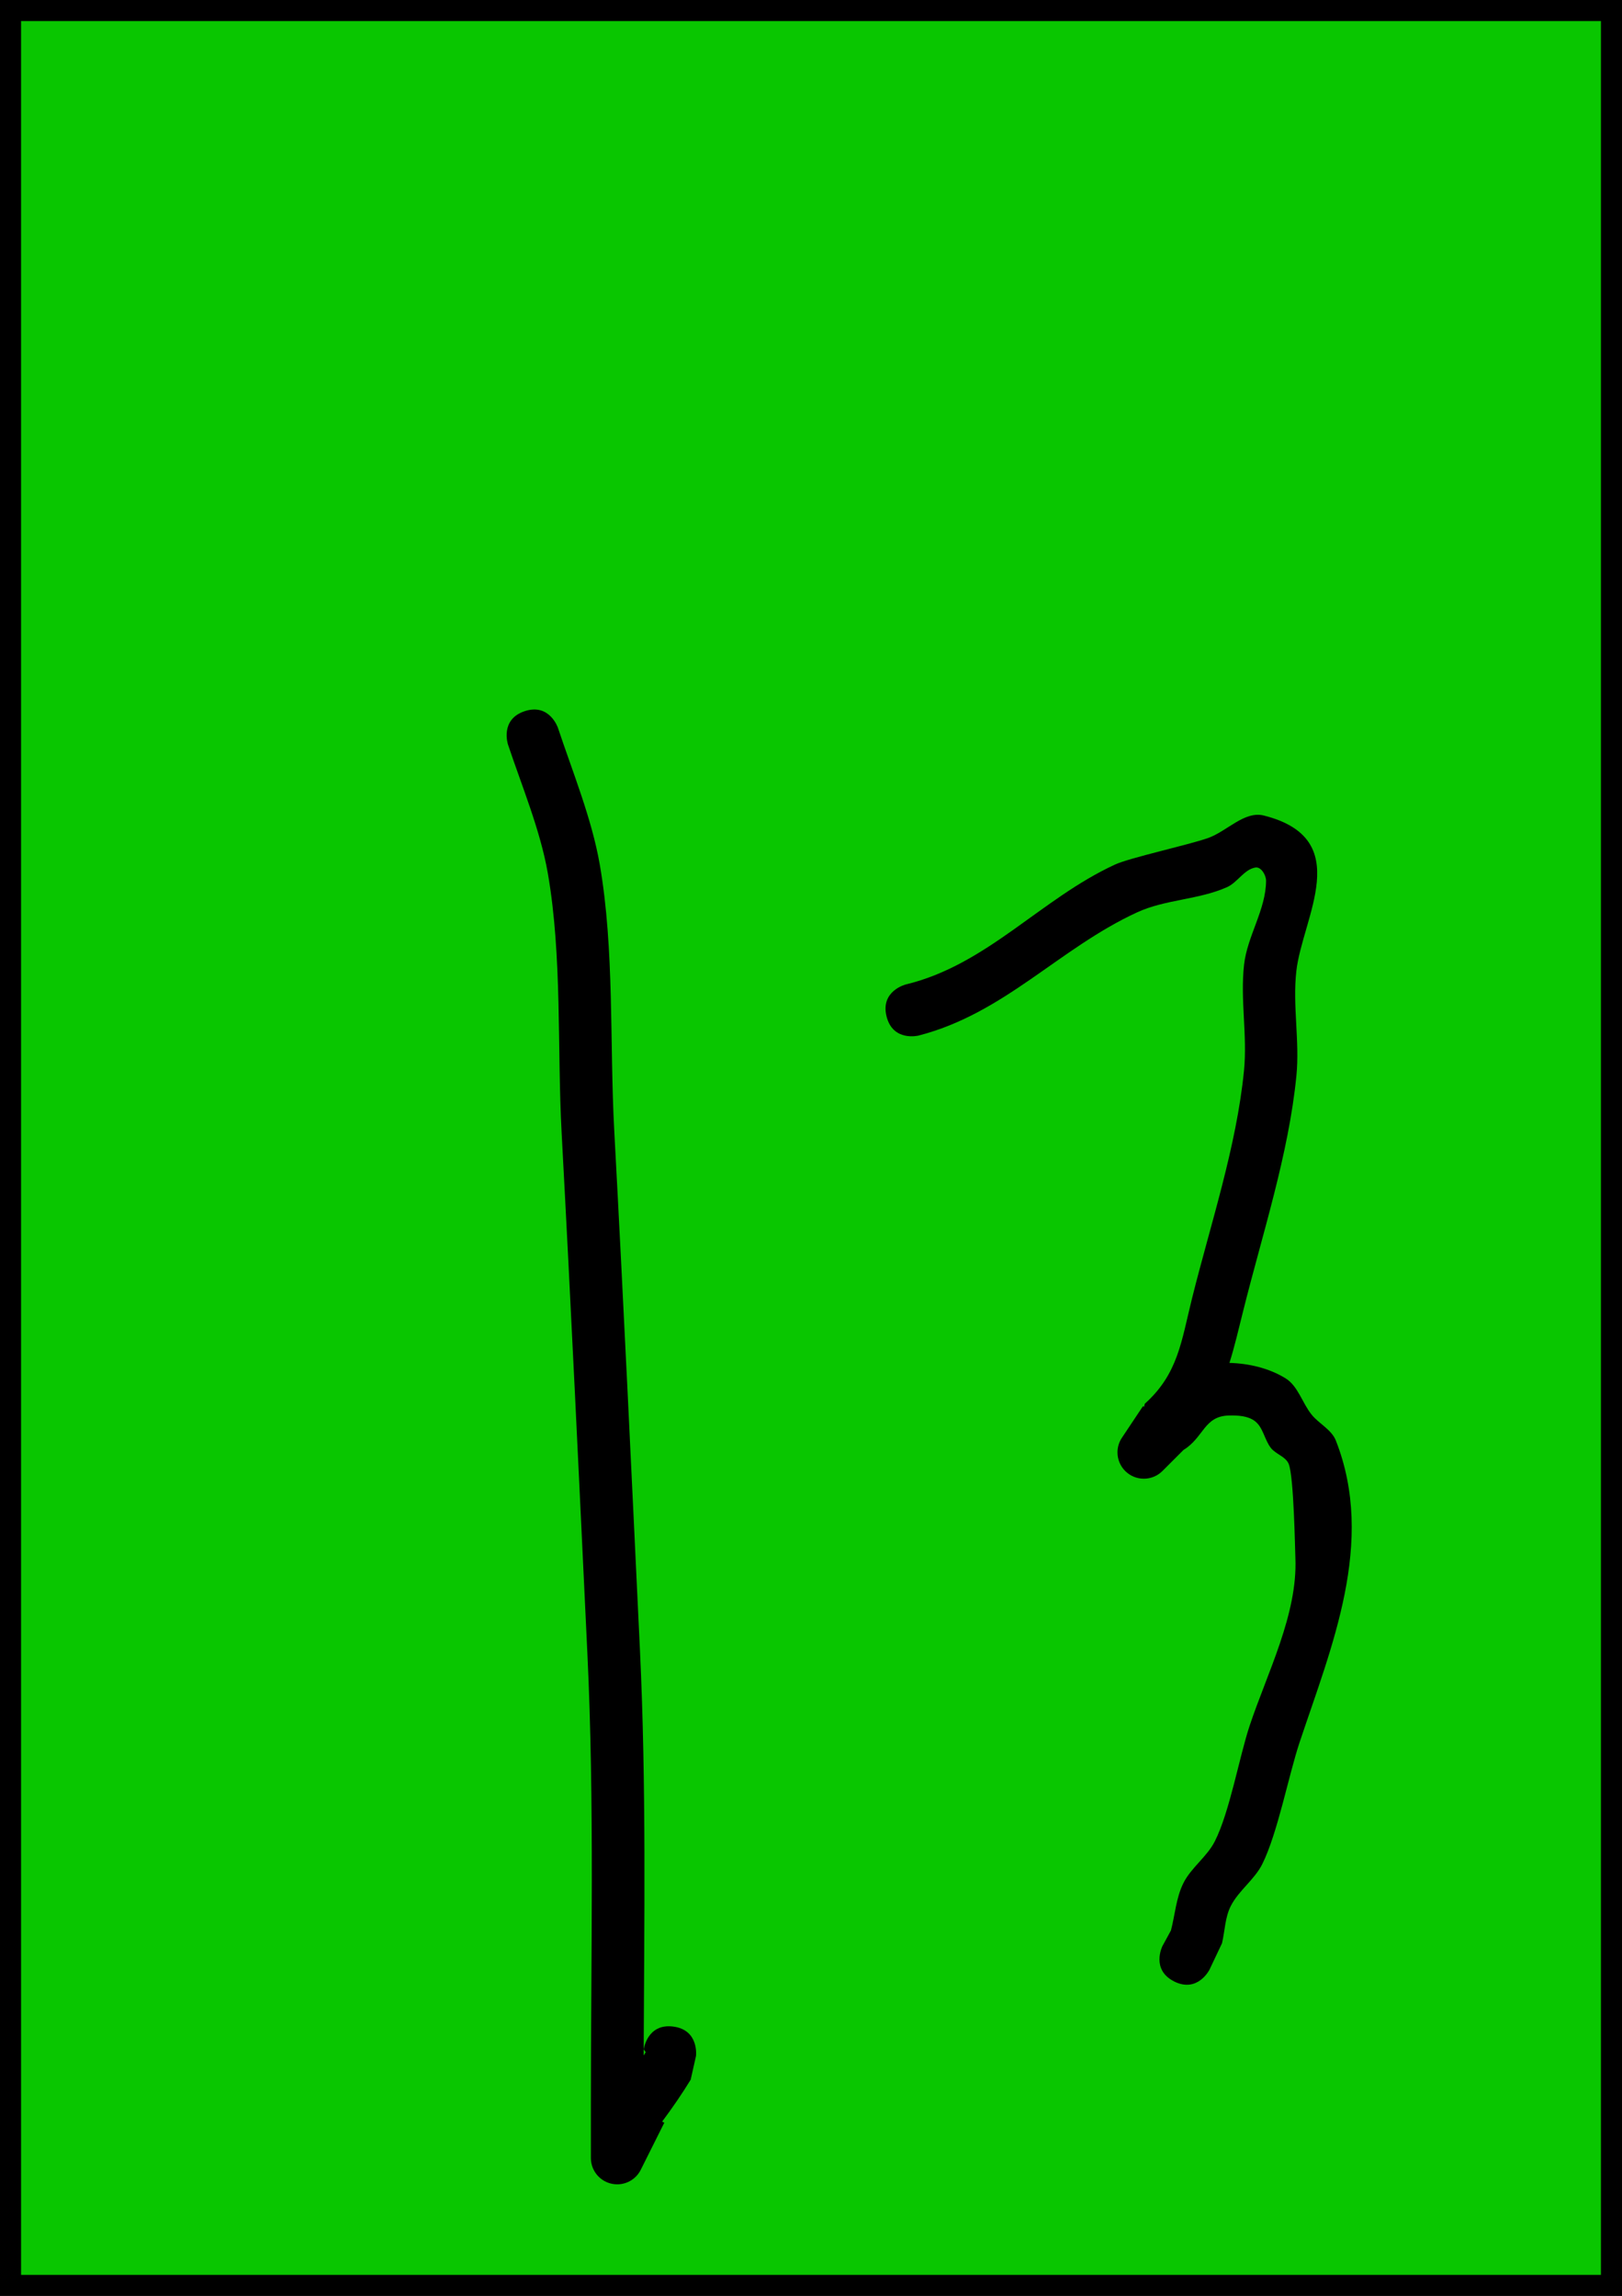 <svg version="1.1" xmlns="http://www.w3.org/2000/svg" xmlns:xlink="http://www.w3.org/1999/xlink" width="154" height="218" viewBox="0,0,154,218"><g transform="translate(-163,-71)"><g data-paper-data="{&quot;isPaintingLayer&quot;:true}" fill-rule="nonzero" stroke-linecap="butt" stroke-linejoin="miter" stroke-miterlimit="10" stroke-dasharray="" stroke-dashoffset="0" style="mix-blend-mode: normal"><path d="M164,288v-216h152v216z" fill="#09c600" stroke="#000000" stroke-width="2"/><path d="M226.913,263.42c2.48,0.313 2.168,2.793 2.168,2.793l-0.505,2.25c-0.837,1.369 -1.748,2.692 -2.71,3.98l0.207,0.103l-2.212,4.424c-0.401,0.846 -1.262,1.43 -2.26,1.43c-1.381,0 -2.5,-1.119 -2.5,-2.5v-5v-0c-0,-14.289 0.349,-28.647 -0.332,-42.921c-0.784,-16.469 -1.556,-32.939 -2.444,-49.403c-0.432,-8.017 0.065,-16.769 -1.313,-24.669c-0.711,-4.075 -2.472,-8.287 -3.782,-12.217c0,0 -0.791,-2.372 1.581,-3.162c2.372,-0.791 3.162,1.581 3.162,1.581c1.387,4.162 3.212,8.625 3.965,12.939c1.413,8.101 0.937,17.04 1.38,25.259c0.889,16.475 1.661,32.954 2.445,49.434c0.607,12.779 0.401,25.622 0.349,38.426c0.067,-0.103 0.133,-0.206 0.197,-0.31l-0.188,-0.27c0,0 0.313,-2.48 2.793,-2.168z" fill="#000000" stroke="none" stroke-width="0.5"/><path d="M274.482,259.136c-2.236,-1.118 -1.118,-3.354 -1.118,-3.354l0.811,-1.488c0.389,-1.489 0.488,-3.087 1.168,-4.468c0.736,-1.495 2.248,-2.513 3,-4c1.412,-2.791 2.329,-8.047 3.304,-10.973c1.678,-5.035 4.563,-10.591 4.343,-15.916c-0.039,-0.95 -0.146,-7.672 -0.627,-8.919c-0.274,-0.712 -1.226,-0.934 -1.697,-1.533c-0.609,-0.774 -0.729,-1.937 -1.507,-2.541c-0.664,-0.516 -1.623,-0.562 -2.464,-0.545c-2.393,0.047 -2.397,2.095 -4.328,3.27l-2,2c-0.452,0.452 -1.077,0.732 -1.768,0.732c-1.381,0 -2.5,-1.119 -2.5,-2.5c0,-0.525 0.162,-1.013 0.439,-1.415l1.981,-2.972l0.098,0.066l0.076,-0.297c3.168,-2.838 3.47,-5.939 4.48,-9.987c1.758,-7.053 4.22,-14.388 4.938,-21.641c0.33,-3.336 -0.367,-6.726 0.006,-10.058c0.306,-2.73 2.078,-5.225 2.089,-7.971c0.002,-0.537 -0.478,-1.344 -1.008,-1.257c-1.078,0.177 -1.699,1.418 -2.697,1.864c-2.698,1.205 -5.852,1.156 -8.536,2.392c-7.434,3.425 -12.593,9.601 -20.76,11.702c0,0 -2.425,0.606 -3.032,-1.819c-0.606,-2.425 1.819,-3.032 1.819,-3.032c7.736,-1.867 12.814,-8.137 19.881,-11.392c1.403,-0.646 6.95,-1.853 8.823,-2.514c1.797,-0.634 3.456,-2.604 5.303,-2.136c8.718,2.207 3.654,9.666 3.081,14.772c-0.369,3.293 0.333,6.644 0.006,9.942c-0.743,7.501 -3.245,15.065 -5.062,22.359c-0.44,1.759 -0.816,3.38 -1.295,4.9c1.839,0.048 3.746,0.494 5.309,1.451c1.212,0.742 1.599,2.354 2.493,3.459c0.708,0.874 1.892,1.42 2.303,2.467c3.797,9.67 -0.427,19.598 -3.446,28.652c-1.041,3.124 -2.075,8.592 -3.533,11.54c-0.739,1.494 -2.244,2.515 -3,4c-0.548,1.078 -0.555,2.355 -0.832,3.532l-1.189,2.512c0,0 -1.118,2.236 -3.354,1.118z" fill="#000000" stroke="none" stroke-width="0.5"/></g></g></svg>